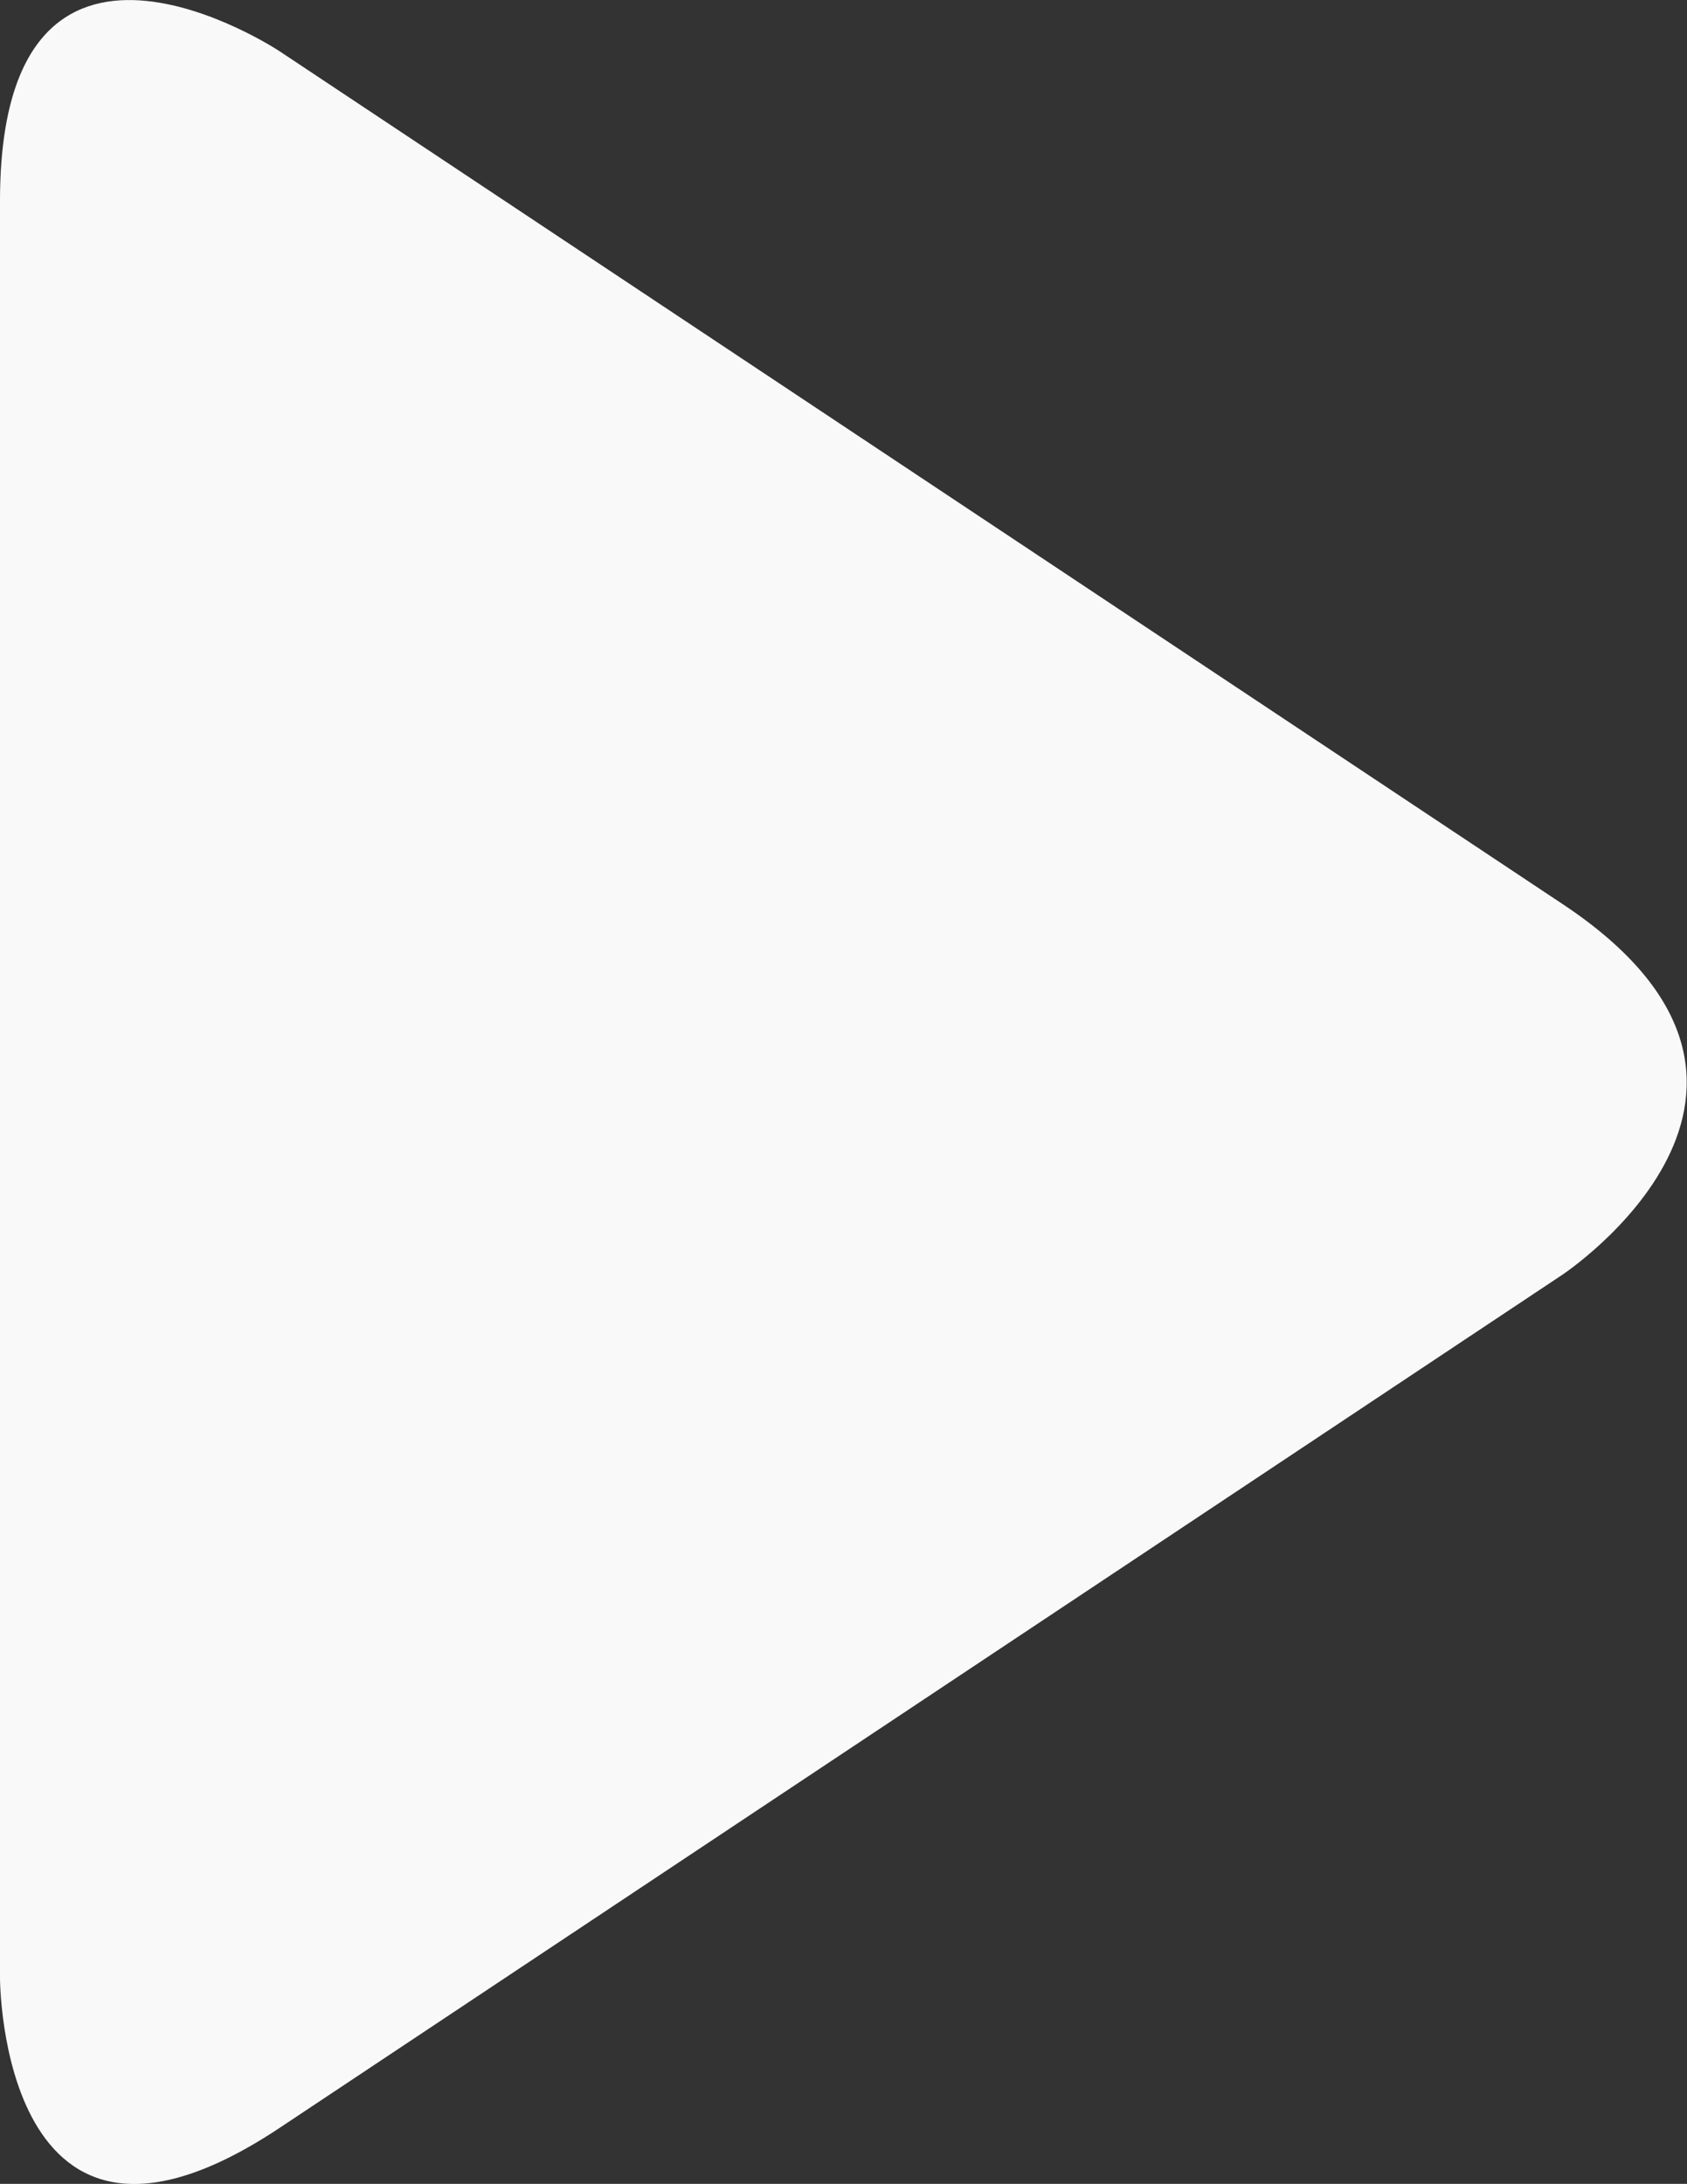 <?xml version="1.0" encoding="UTF-8" standalone="no"?>
<!-- Generator: Adobe Illustrator 14.0.0, SVG Export Plug-In . SVG Version: 6.00 Build 43363)  -->

<svg
   xmlns:dc="http://purl.org/dc/elements/1.1/"
   xmlns:cc="http://creativecommons.org/ns#"
   xmlns:rdf="http://www.w3.org/1999/02/22-rdf-syntax-ns#"
   xmlns:svg="http://www.w3.org/2000/svg"
   xmlns="http://www.w3.org/2000/svg"
   xmlns:sodipodi="http://sodipodi.sourceforge.net/DTD/sodipodi-0.dtd"
   xmlns:inkscape="http://www.inkscape.org/namespaces/inkscape"
   version="1.1"
   id="Vrstva_1"
   x="0px"
   y="0px"
   width="7.131px"
   height="9.227px"
   viewBox="0 0 7.131 9.227"
   enable-background="new 0 0 7.131 9.227"
   xml:space="preserve"
   sodipodi:docname="triangle_w_right.svg"
   inkscape:version="0.92.3 (2405546, 2018-03-11)"><rect x="0" y="0" width="7.131" height="9.227" fill="#333333" stroke="none"/><defs
   id="defs11" /><sodipodi:namedview
   pagecolor="#ffffff"
   bordercolor="#666666"
   borderopacity="1"
   objecttolerance="10"
   gridtolerance="10"
   guidetolerance="10"
   inkscape:pageopacity="0"
   inkscape:pageshadow="2"
   inkscape:window-width="640"
   inkscape:window-height="480"
   id="namedview9"
   showgrid="false"
   inkscape:zoom="25.57711"
   inkscape:cx="3.5655"
   inkscape:cy="4.6135001"
   inkscape:window-x="1012"
   inkscape:window-y="426"
   inkscape:window-maximized="0"
   inkscape:current-layer="Vrstva_1" />
<g
   id="g6"
   style="fill:#f9f9f9">
	<g
   id="g4"
   style="fill:#f9f9f9">
		<path
   fill="#009DDF"
   d="M6.604,5.386c0,0,1.183-0.783,0-1.567L1.181,0.216c0,0-1.181-0.783-1.181,0.634v7.508    c0,0,0,1.417,1.181,0.633L6.604,5.386z"
   id="path2"
   style="fill:#f9f9f9" />
	</g>
</g>
</svg>